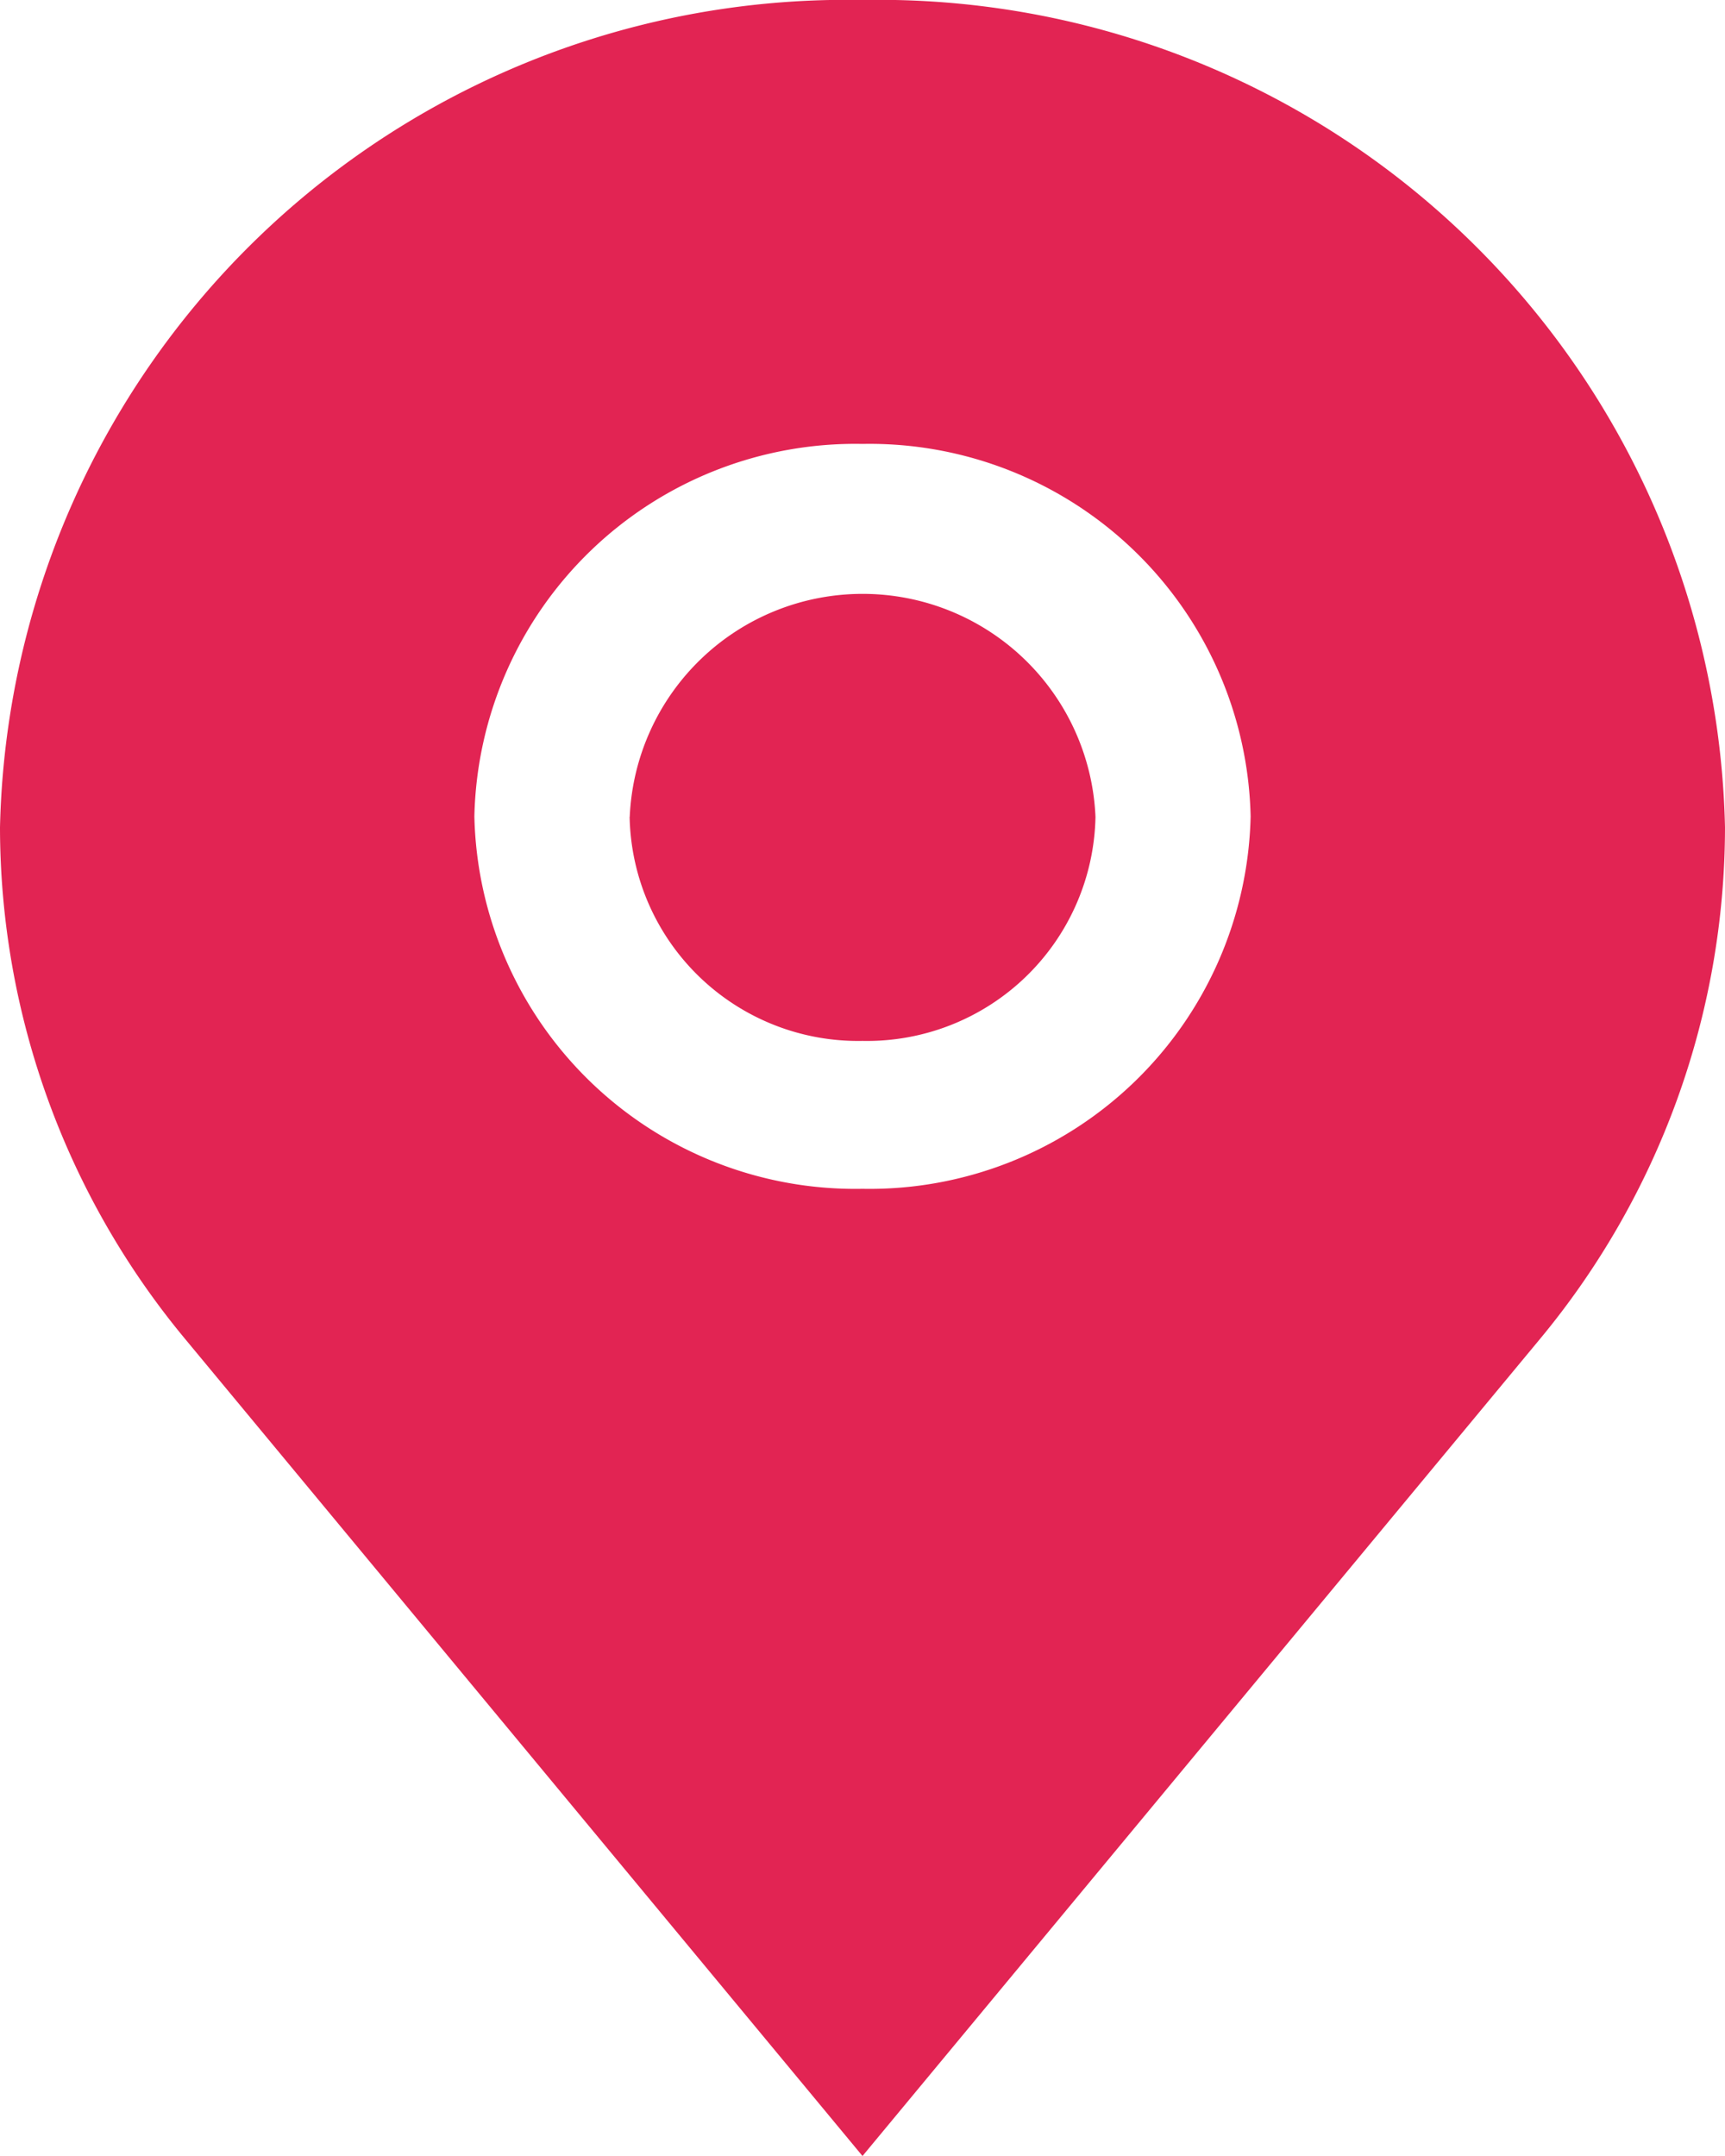 <svg xmlns="http://www.w3.org/2000/svg" width="16" height="20" viewBox="0 0 16 20">
  <path id="mao" d="M1.723,12.428A7.44,7.44,0,0,1,0,7.675,7.852,7.852,0,0,1,8,0a7.851,7.851,0,0,1,8,7.675,7.445,7.445,0,0,1-1.722,4.753L8,20ZM4.4,7.573A3.534,3.534,0,0,0,8,11.028a3.535,3.535,0,0,0,3.6-3.455A3.535,3.535,0,0,0,8,4.118,3.534,3.534,0,0,0,4.4,7.573Zm1.441.005a2.162,2.162,0,0,1,4.32,0A2.12,2.12,0,0,1,8,9.656,2.12,2.12,0,0,1,5.84,7.578Z" fill="#e22453"/>
</svg>
